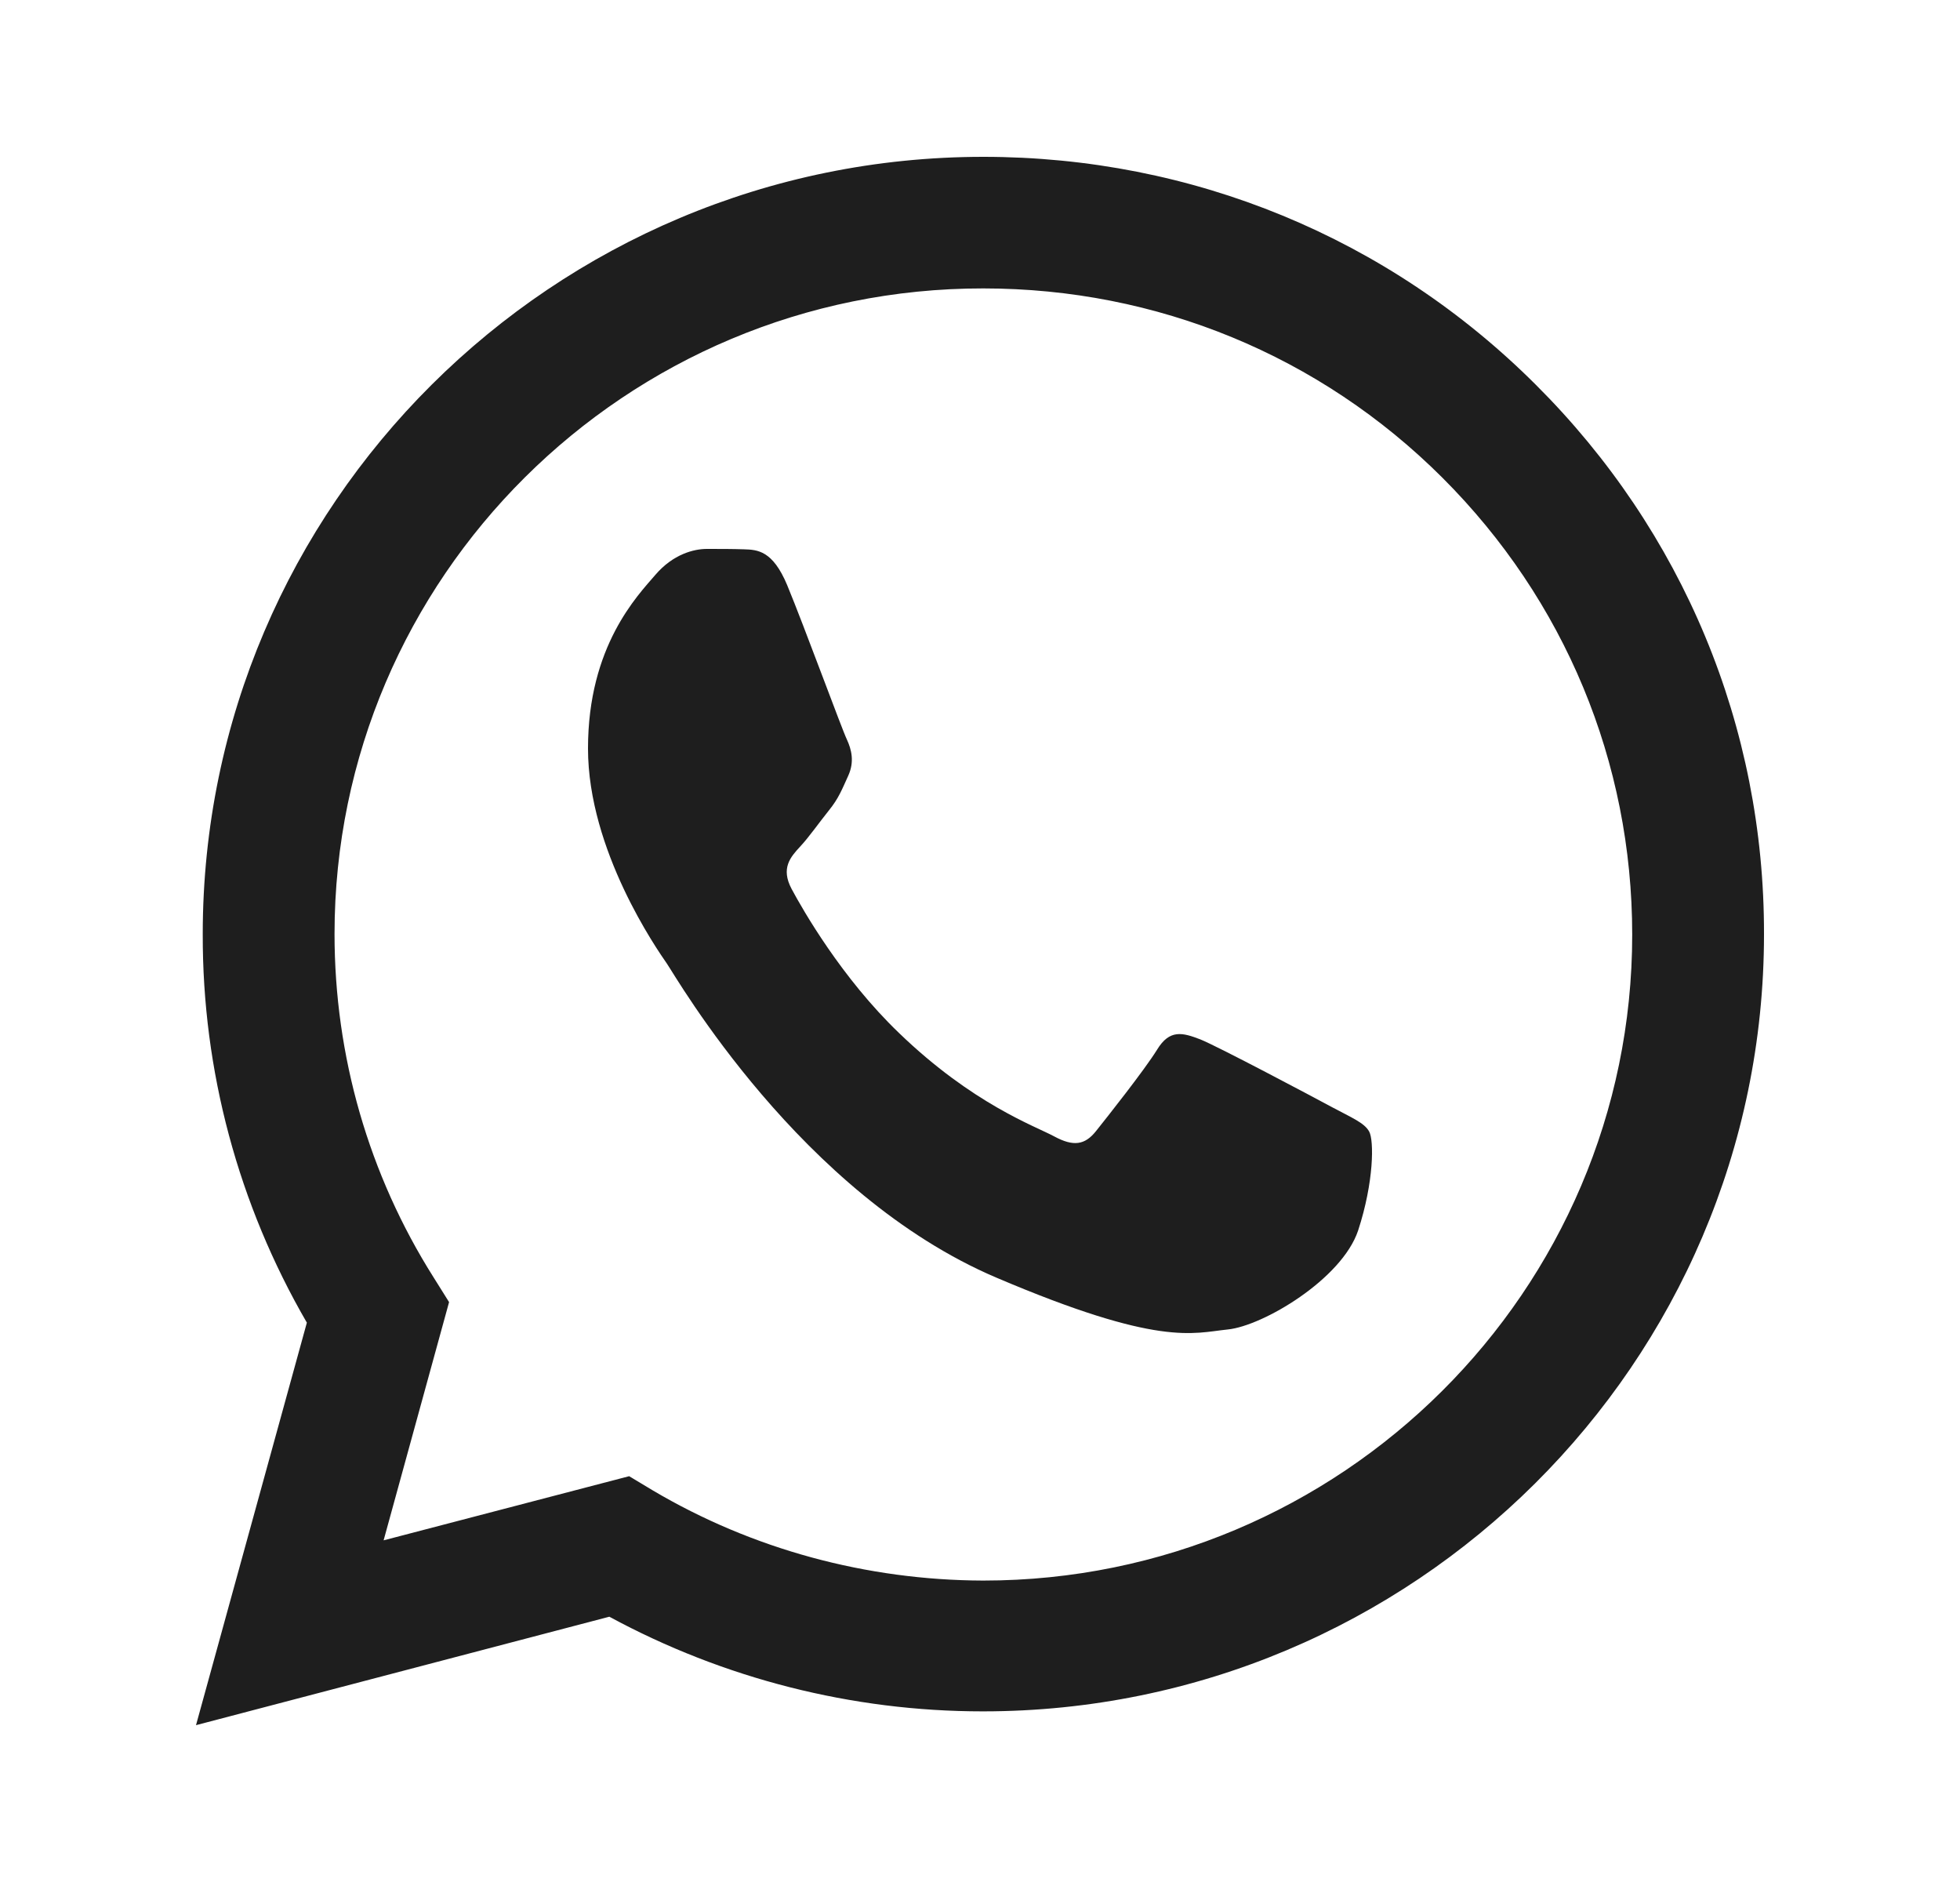 <svg width="25" height="24" viewBox="0 0 25 24" fill="none" xmlns="http://www.w3.org/2000/svg">
<path fill-rule="evenodd" clip-rule="evenodd" d="M10.041 7.463C9.856 7.02 9.663 7.01 9.488 7.005C9.346 7 9.181 7 9.016 7C8.851 7 8.586 7.066 8.359 7.331C8.133 7.595 7.5 8.237 7.5 9.545C7.5 10.847 8.383 12.11 8.506 12.288C8.629 12.466 10.211 15.229 12.709 16.293C14.787 17.178 15.212 17 15.66 16.954C16.109 16.909 17.115 16.313 17.323 15.692C17.526 15.071 17.526 14.542 17.464 14.43C17.403 14.318 17.238 14.252 16.992 14.12C16.746 13.987 15.537 13.346 15.311 13.255C15.084 13.168 14.919 13.122 14.758 13.387C14.593 13.652 14.121 14.247 13.979 14.425C13.837 14.603 13.691 14.624 13.445 14.491C13.2 14.359 12.406 14.079 11.467 13.173C10.735 12.471 10.239 11.601 10.097 11.336C9.956 11.071 10.083 10.929 10.206 10.796C10.315 10.68 10.451 10.486 10.574 10.333C10.697 10.181 10.739 10.069 10.82 9.891C10.9 9.713 10.862 9.56 10.801 9.428C10.739 9.3 10.258 7.987 10.041 7.463Z" fill="#1E1E1E"/>
<path d="M2.5 22L3.914 16.867C3.04 15.36 2.581 13.654 2.586 11.91C2.586 6.444 7.056 2 12.543 2C15.208 2 17.71 3.031 19.587 4.904C21.468 6.777 22.505 9.267 22.5 11.914C22.5 17.38 18.03 21.824 12.538 21.824H12.533C10.867 21.824 9.229 21.406 7.772 20.617L2.5 22ZM8.025 18.825L8.326 19.006C9.596 19.757 11.053 20.151 12.538 20.156H12.543C17.104 20.156 20.819 16.463 20.819 11.919C20.819 9.719 19.959 7.651 18.398 6.092C16.836 4.533 14.754 3.678 12.543 3.678C7.982 3.673 4.267 7.366 4.267 11.91C4.267 13.464 4.702 14.98 5.532 16.292L5.728 16.605L4.893 19.643L8.025 18.825Z" fill="#1E1E1E"/>
</svg>
